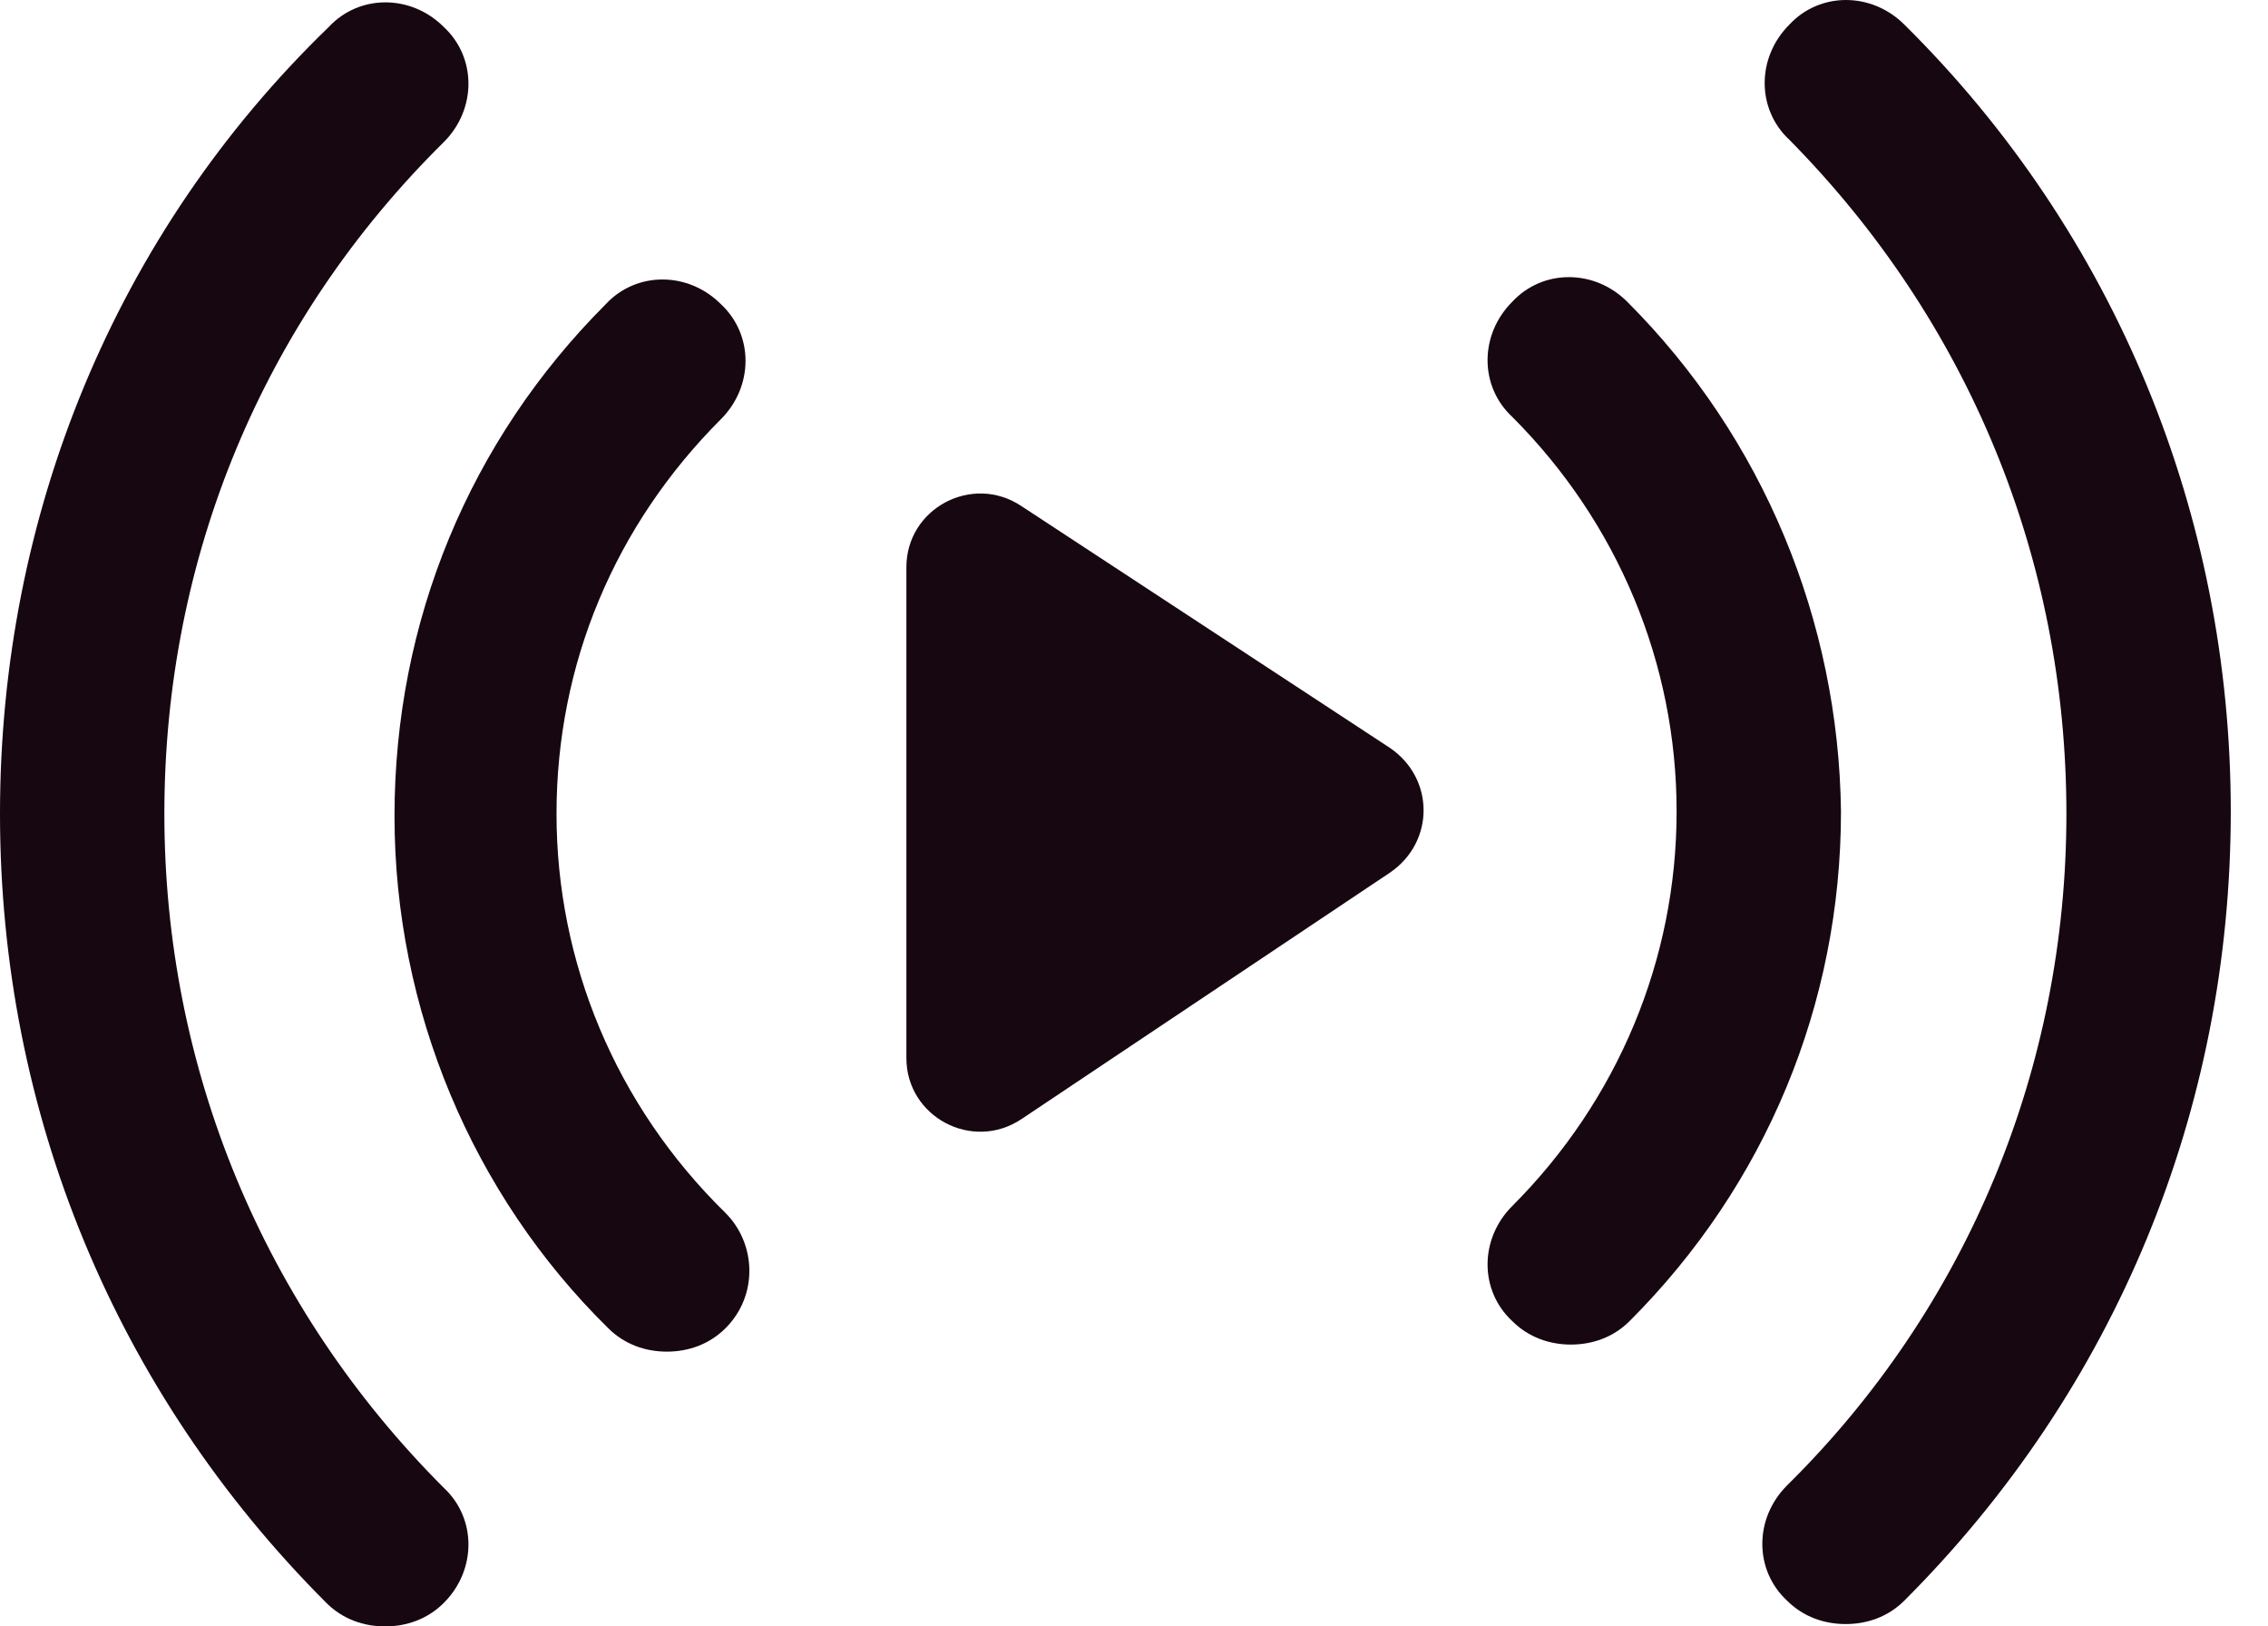 <svg width="53" height="38" viewBox="0 0 53 38" fill="none" xmlns="http://www.w3.org/2000/svg">
<path d="M44.503 0.576C43.734 -0.192 42.527 -0.192 41.814 0.576C41.046 1.344 41.046 2.552 41.814 3.265C45.984 7.49 48.289 13.033 48.289 19.014C48.289 24.94 45.984 30.537 41.759 34.708C40.991 35.476 40.991 36.683 41.759 37.396C42.143 37.781 42.637 37.945 43.131 37.945C43.625 37.945 44.118 37.781 44.503 37.396C49.441 32.458 52.13 25.928 52.13 18.959C52.13 12.045 49.441 5.46 44.503 0.576Z" fill="#170710"/>
<path d="M3.841 19.014C3.841 13.032 6.146 7.49 10.371 3.32C11.139 2.552 11.139 1.344 10.371 0.631C9.603 -0.137 8.396 -0.137 7.682 0.631C2.689 5.46 0 12.045 0 19.014C0 25.983 2.689 32.513 7.627 37.451C8.012 37.835 8.505 38 8.999 38C9.493 38 9.987 37.835 10.371 37.451C11.139 36.683 11.139 35.476 10.371 34.762C6.146 30.537 3.841 24.94 3.841 19.014Z" fill="#170710"/>
<path d="M38.027 7.051C37.259 6.283 36.052 6.283 35.339 7.051C34.57 7.819 34.57 9.027 35.339 9.74C37.808 12.209 39.18 15.502 39.18 18.959C39.18 22.416 37.808 25.708 35.339 28.178C34.57 28.946 34.57 30.153 35.339 30.866C35.723 31.25 36.217 31.415 36.711 31.415C37.204 31.415 37.698 31.25 38.082 30.866C41.265 27.684 43.021 23.459 43.021 18.959C42.966 14.514 41.21 10.234 38.027 7.051Z" fill="#170710"/>
<path d="M13.005 19.014C13.005 15.502 14.377 12.264 16.846 9.795C17.614 9.027 17.614 7.82 16.846 7.106C16.078 6.338 14.871 6.338 14.157 7.106C10.975 10.289 9.219 14.514 9.219 19.069C9.219 23.568 11.03 27.903 14.212 31.031C14.596 31.415 15.09 31.58 15.584 31.58C16.078 31.58 16.572 31.415 16.956 31.031C17.724 30.263 17.669 29.056 16.956 28.342C14.377 25.818 13.005 22.471 13.005 19.014Z" fill="#170710"/>
<path d="M23.87 11.825C22.718 11.057 21.181 11.88 21.181 13.252V24.721C21.181 26.092 22.718 26.916 23.87 26.147L32.485 20.386C33.528 19.672 33.528 18.191 32.485 17.477L23.87 11.825Z" fill="#170710"/>
</svg>
